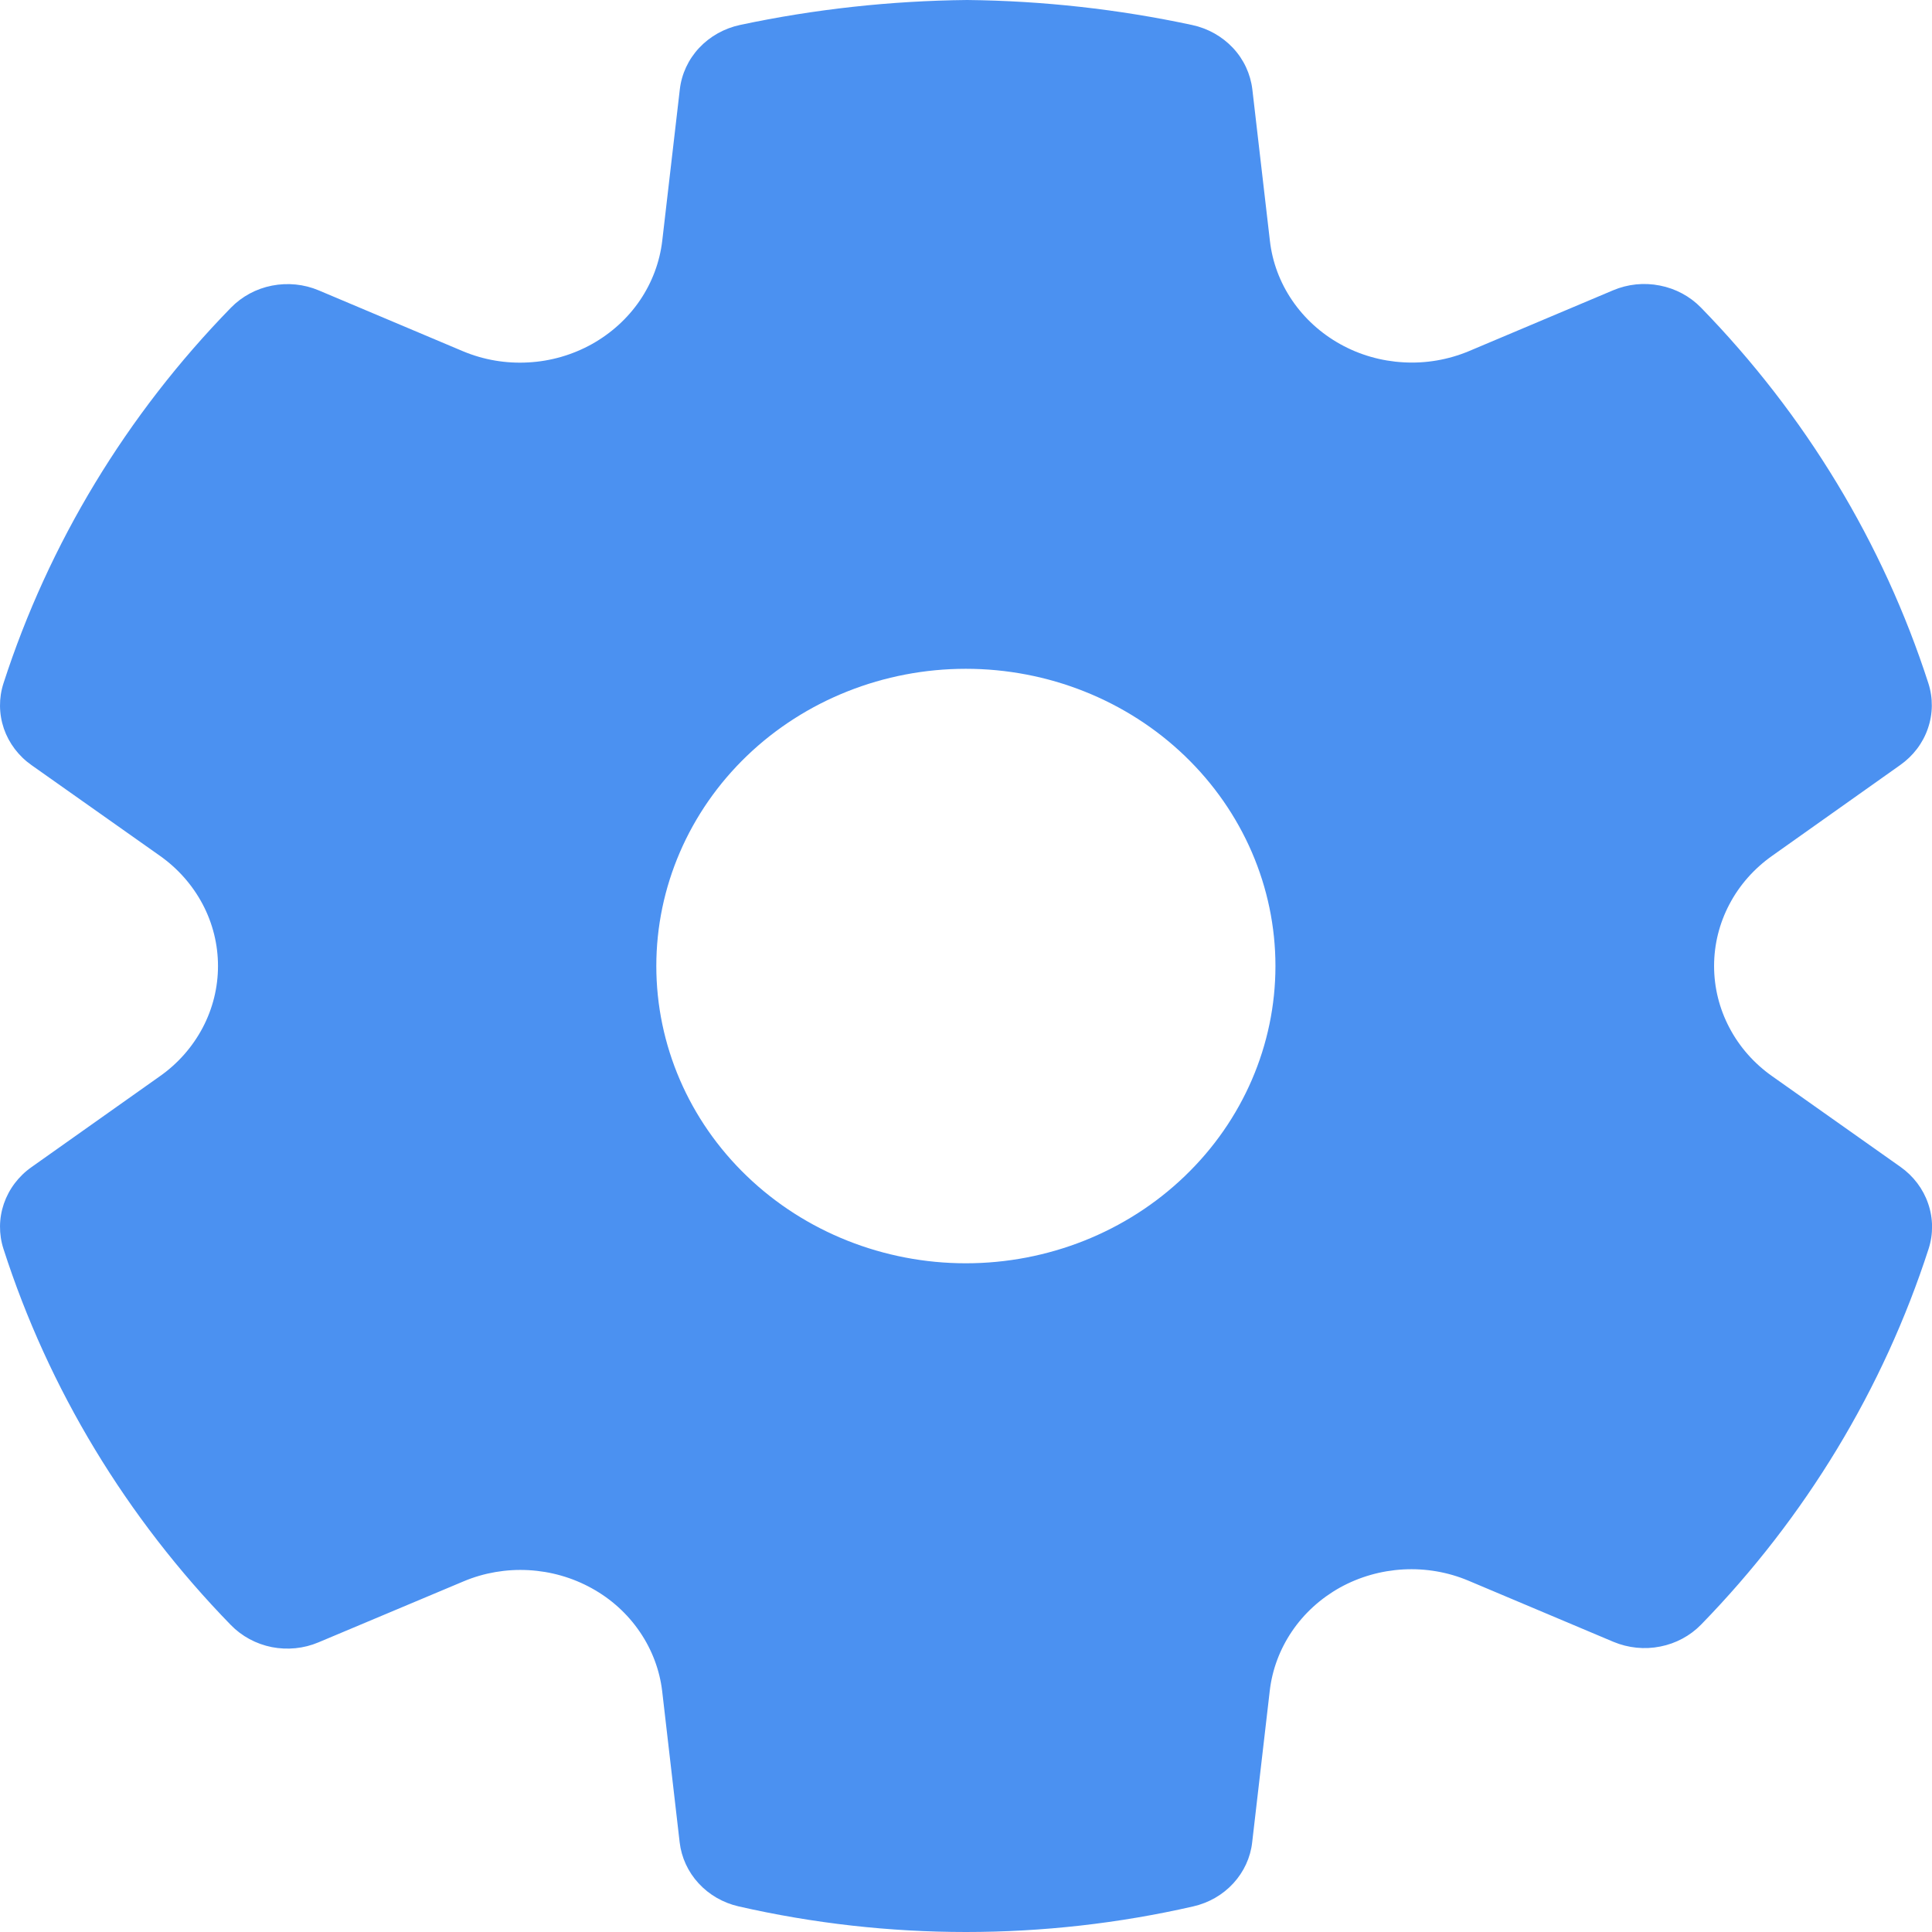 <svg width="24" height="24" viewBox="0 0 24 24" fill="none" xmlns="http://www.w3.org/2000/svg">
<path d="M12.014 0C12.955 0.01 13.892 0.114 14.811 0.311C15.006 0.353 15.183 0.453 15.317 0.596C15.451 0.739 15.534 0.919 15.557 1.11L15.775 2.99C15.805 3.255 15.9 3.509 16.052 3.732C16.204 3.955 16.408 4.141 16.649 4.275C16.889 4.409 17.159 4.486 17.436 4.501C17.713 4.517 17.99 4.469 18.245 4.363L20.039 3.606C20.221 3.529 20.424 3.508 20.619 3.547C20.815 3.585 20.993 3.681 21.129 3.82C22.426 5.151 23.393 6.747 23.955 8.488C24.014 8.671 24.012 8.867 23.949 9.049C23.887 9.231 23.767 9.389 23.606 9.503L22.016 10.63C21.792 10.788 21.609 10.994 21.484 11.232C21.358 11.47 21.293 11.733 21.293 12C21.293 12.267 21.358 12.53 21.484 12.768C21.609 13.006 21.792 13.213 22.016 13.37L23.609 14.496C23.77 14.61 23.89 14.769 23.952 14.951C24.015 15.133 24.017 15.33 23.958 15.513C23.395 17.254 22.429 18.849 21.133 20.18C20.997 20.32 20.819 20.416 20.624 20.454C20.429 20.493 20.227 20.472 20.044 20.396L18.242 19.636C17.988 19.529 17.711 19.481 17.433 19.496C17.156 19.511 16.887 19.588 16.646 19.721C16.406 19.855 16.201 20.041 16.05 20.264C15.898 20.488 15.803 20.742 15.773 21.007L15.555 22.886C15.534 23.075 15.452 23.252 15.321 23.395C15.19 23.538 15.016 23.638 14.823 23.682C12.967 24.106 11.033 24.106 9.176 23.682C8.983 23.638 8.809 23.538 8.678 23.395C8.547 23.253 8.465 23.075 8.443 22.886L8.226 21.01C8.195 20.746 8.099 20.492 7.947 20.27C7.795 20.047 7.591 19.862 7.351 19.73C7.111 19.597 6.842 19.52 6.565 19.505C6.289 19.49 6.013 19.537 5.759 19.644L3.956 20.402C3.774 20.479 3.571 20.499 3.376 20.461C3.181 20.422 3.003 20.326 2.867 20.186C1.57 18.854 0.604 17.257 0.043 15.514C-0.016 15.331 -0.014 15.135 0.048 14.953C0.111 14.77 0.231 14.611 0.392 14.498L1.985 13.37C2.209 13.213 2.391 13.006 2.517 12.768C2.643 12.53 2.708 12.267 2.708 12C2.708 11.733 2.643 11.47 2.517 11.232C2.391 10.994 2.209 10.788 1.985 10.63L0.392 9.505C0.231 9.392 0.111 9.233 0.048 9.051C-0.014 8.868 -0.016 8.672 0.043 8.489C0.606 6.748 1.572 5.152 2.869 3.822C3.006 3.682 3.183 3.586 3.379 3.548C3.574 3.51 3.777 3.53 3.959 3.607L5.753 4.364C6.009 4.471 6.286 4.518 6.564 4.502C6.841 4.487 7.111 4.409 7.352 4.275C7.592 4.141 7.797 3.955 7.949 3.732C8.101 3.508 8.196 3.254 8.227 2.988L8.445 1.11C8.467 0.919 8.551 0.738 8.685 0.595C8.819 0.452 8.997 0.352 9.193 0.31C10.119 0.113 11.065 0.01 12.014 0ZM11.998 8.308C10.979 8.308 10 8.697 9.279 9.389C8.558 10.082 8.153 11.021 8.153 12C8.153 12.98 8.558 13.919 9.279 14.611C10 15.304 10.979 15.693 11.998 15.693C13.018 15.693 13.996 15.304 14.717 14.611C15.439 13.919 15.844 12.98 15.844 12C15.844 11.021 15.439 10.082 14.717 9.389C13.996 8.697 13.018 8.308 11.998 8.308Z" fill="#4B91F1"/>
</svg>
